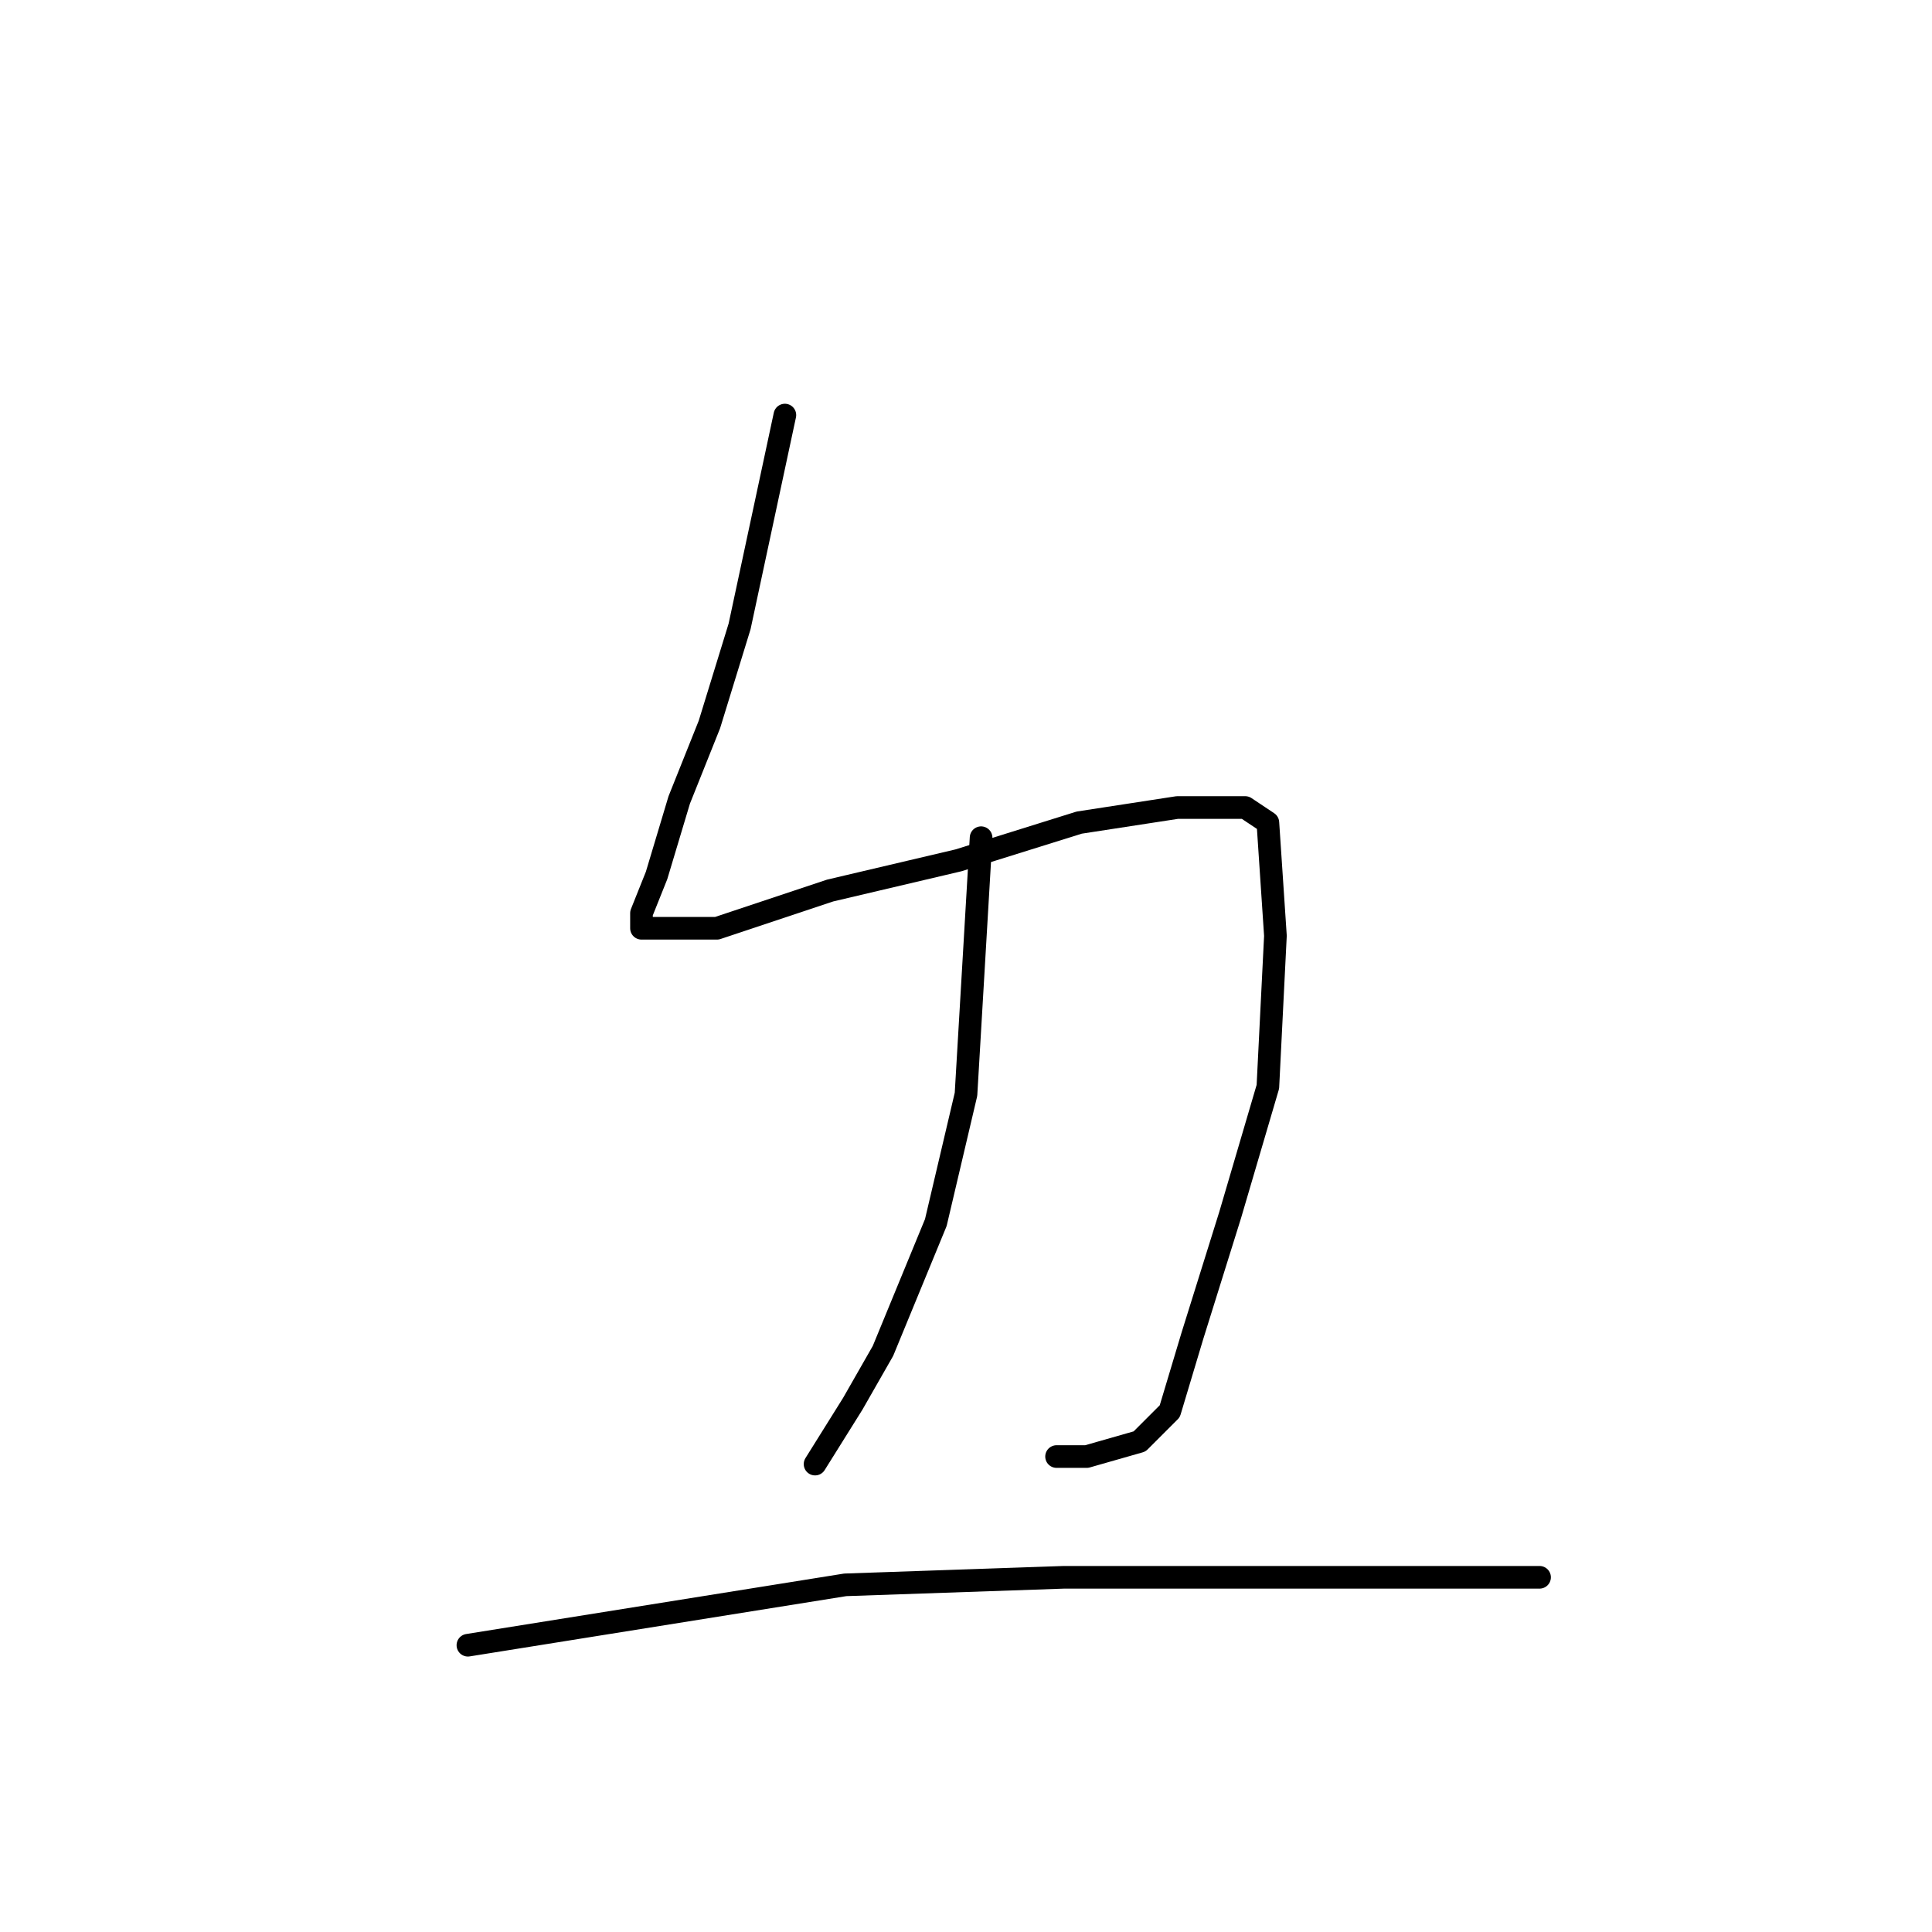<?xml version="1.0" standalone="no"?>
    <svg width="256" height="256" xmlns="http://www.w3.org/2000/svg" version="1.1">
    <polyline stroke="black" stroke-width="3" stroke-linecap="round" fill="transparent" stroke-linejoin="round" points="104 55 101 69 98 83 94 96 90 106 87 116 85 121 85 123 87 123 95 123 110 118 127 114 143 109 156 107 165 107 168 109 169 124 168 144 163 161 158 177 155 187 151 191 144 193 140 193 140 193 " />
        <polyline stroke="black" stroke-width="3" stroke-linecap="round" fill="transparent" stroke-linejoin="round" points="130 111 129 128 128 145 124 162 117 179 113 186 108 194 108 194 " />
        <polyline stroke="black" stroke-width="3" stroke-linecap="round" fill="transparent" stroke-linejoin="round" points="62 218 87 214 112 210 141 209 166 209 178 209 195 209 203 209 204 209 204 209 " />
        </svg>